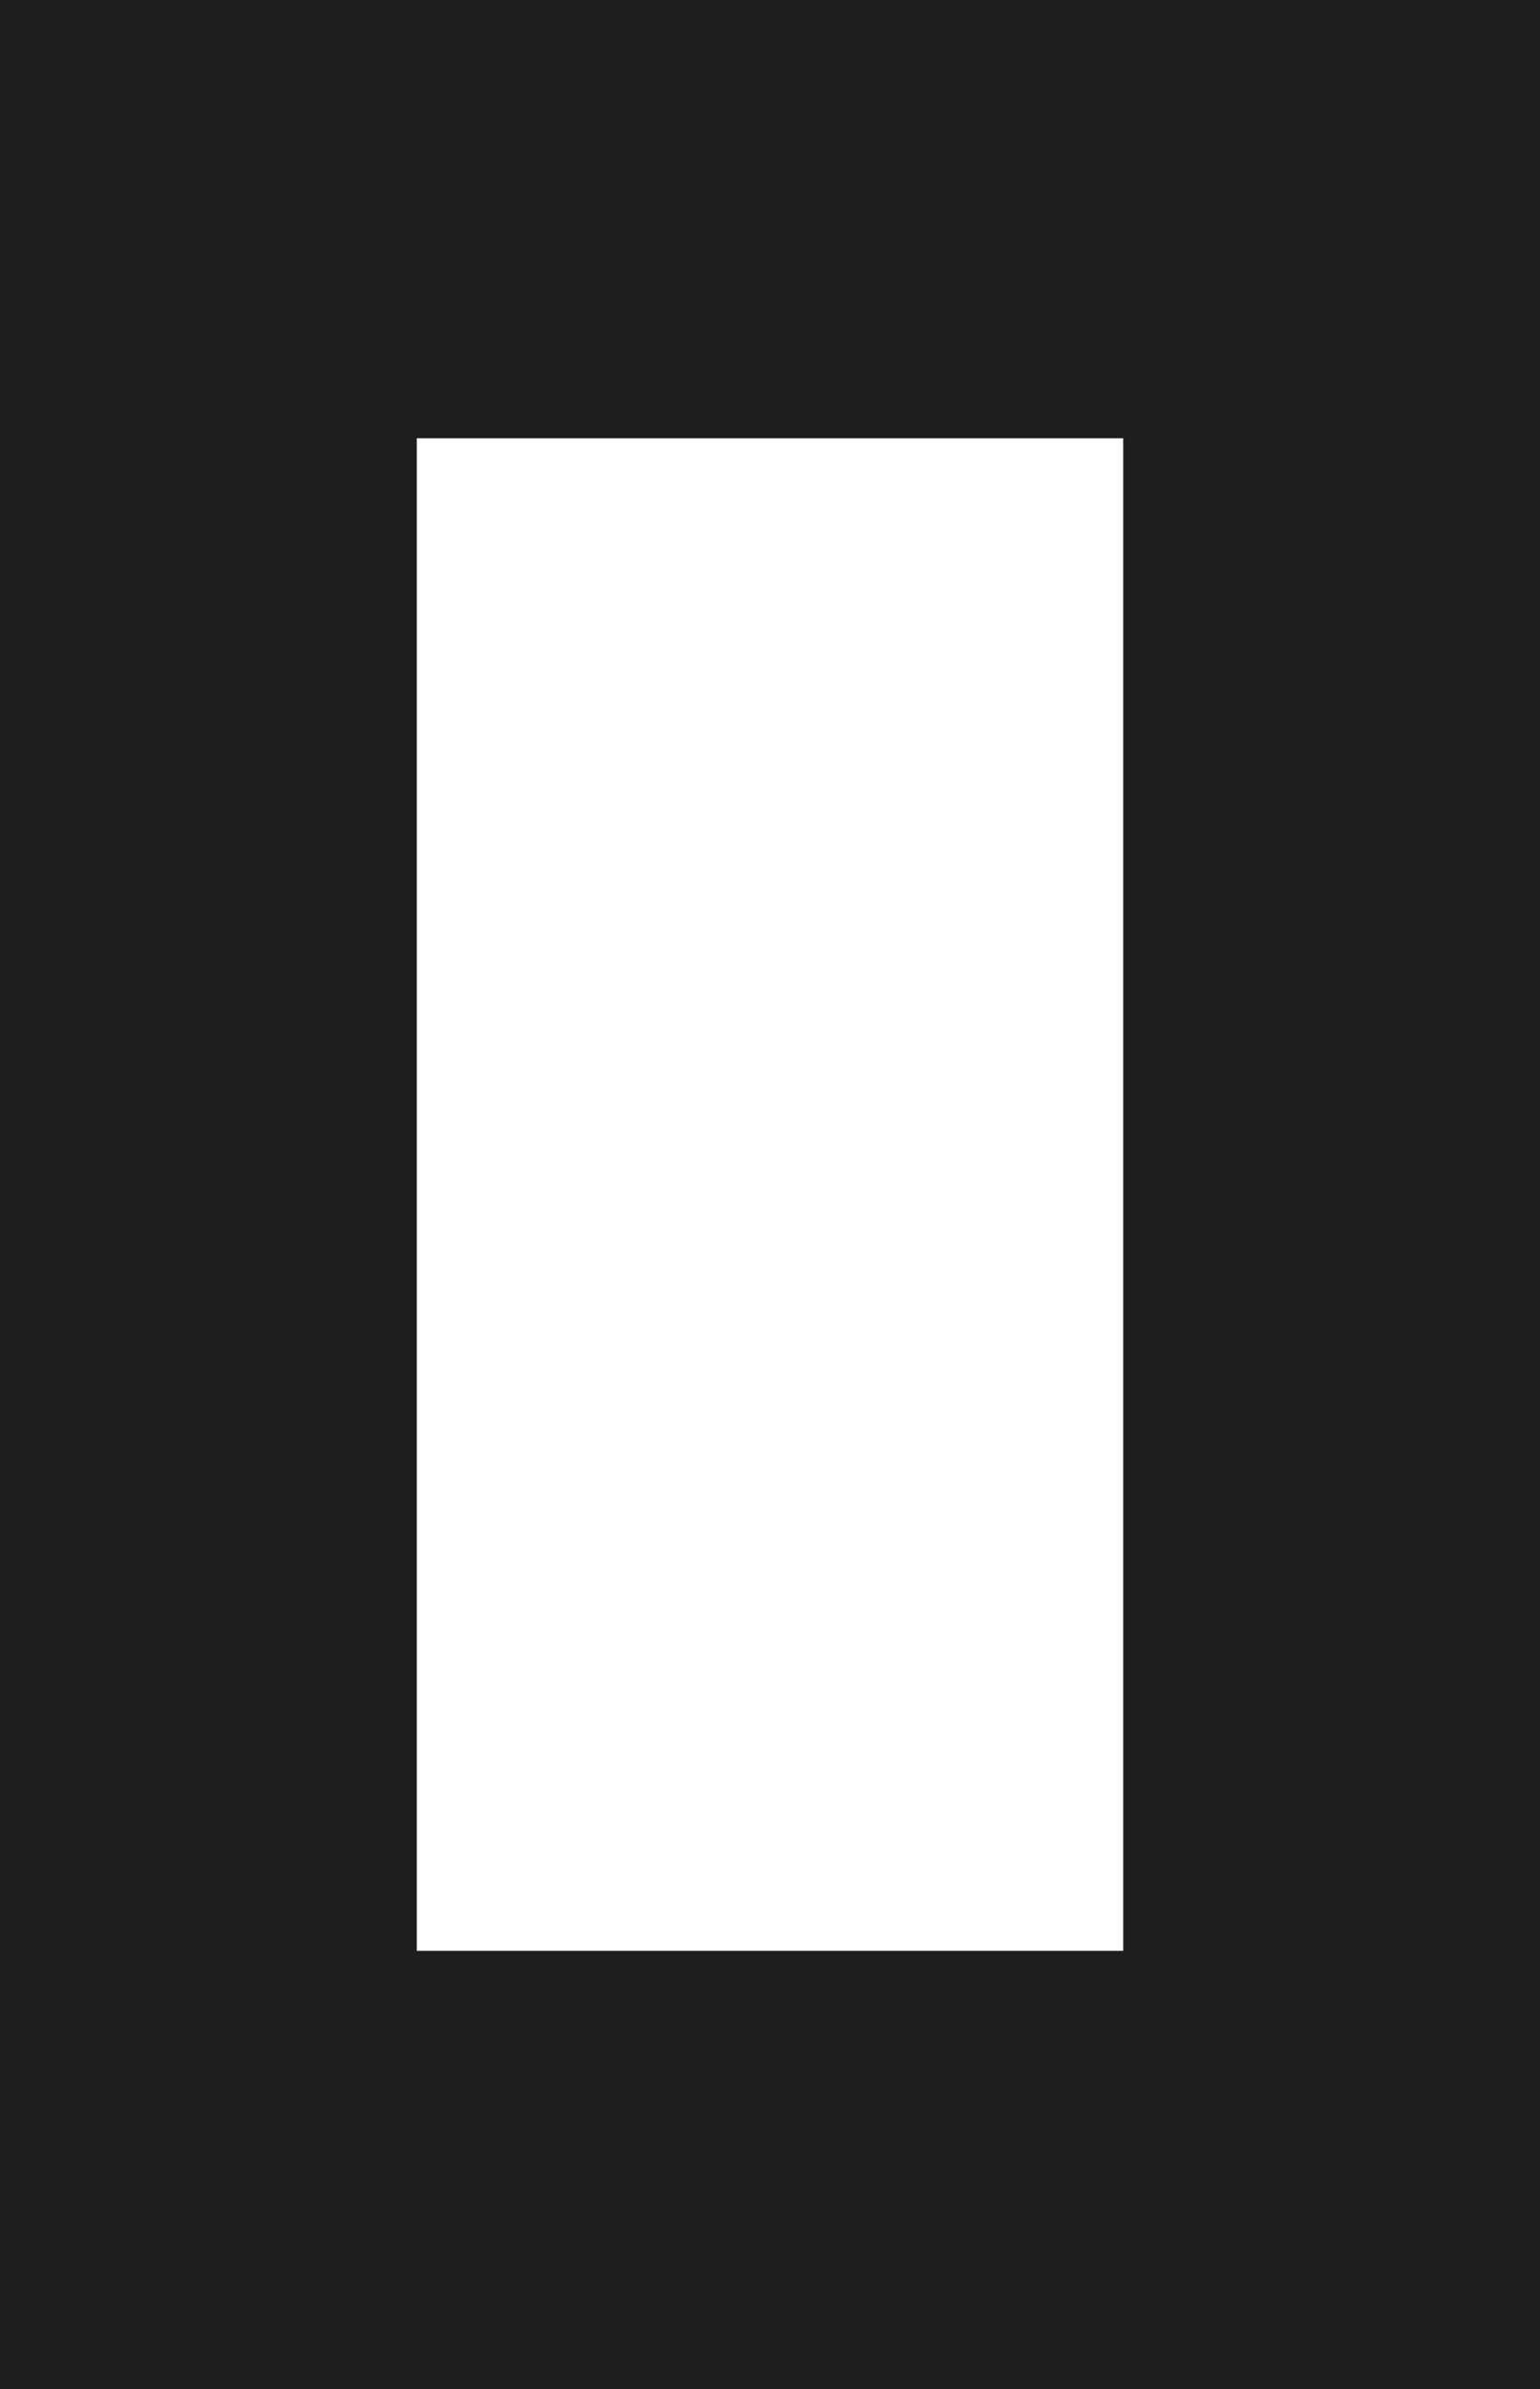 <svg width="218" height="338" viewBox="0 0 218 338" fill="none" xmlns="http://www.w3.org/2000/svg">
<rect width="59" height="338" fill="#1E1E1E"/>
<rect x="159" width="59" height="338" fill="#1E1E1E"/>
<rect x="35" y="300" width="183" height="38" fill="#1E1E1E"/>
<rect x="35" width="183" height="62" fill="#1E1E1E"/>
<rect x="29" y="276" width="183" height="62" fill="#1E1E1E"/>
</svg>
